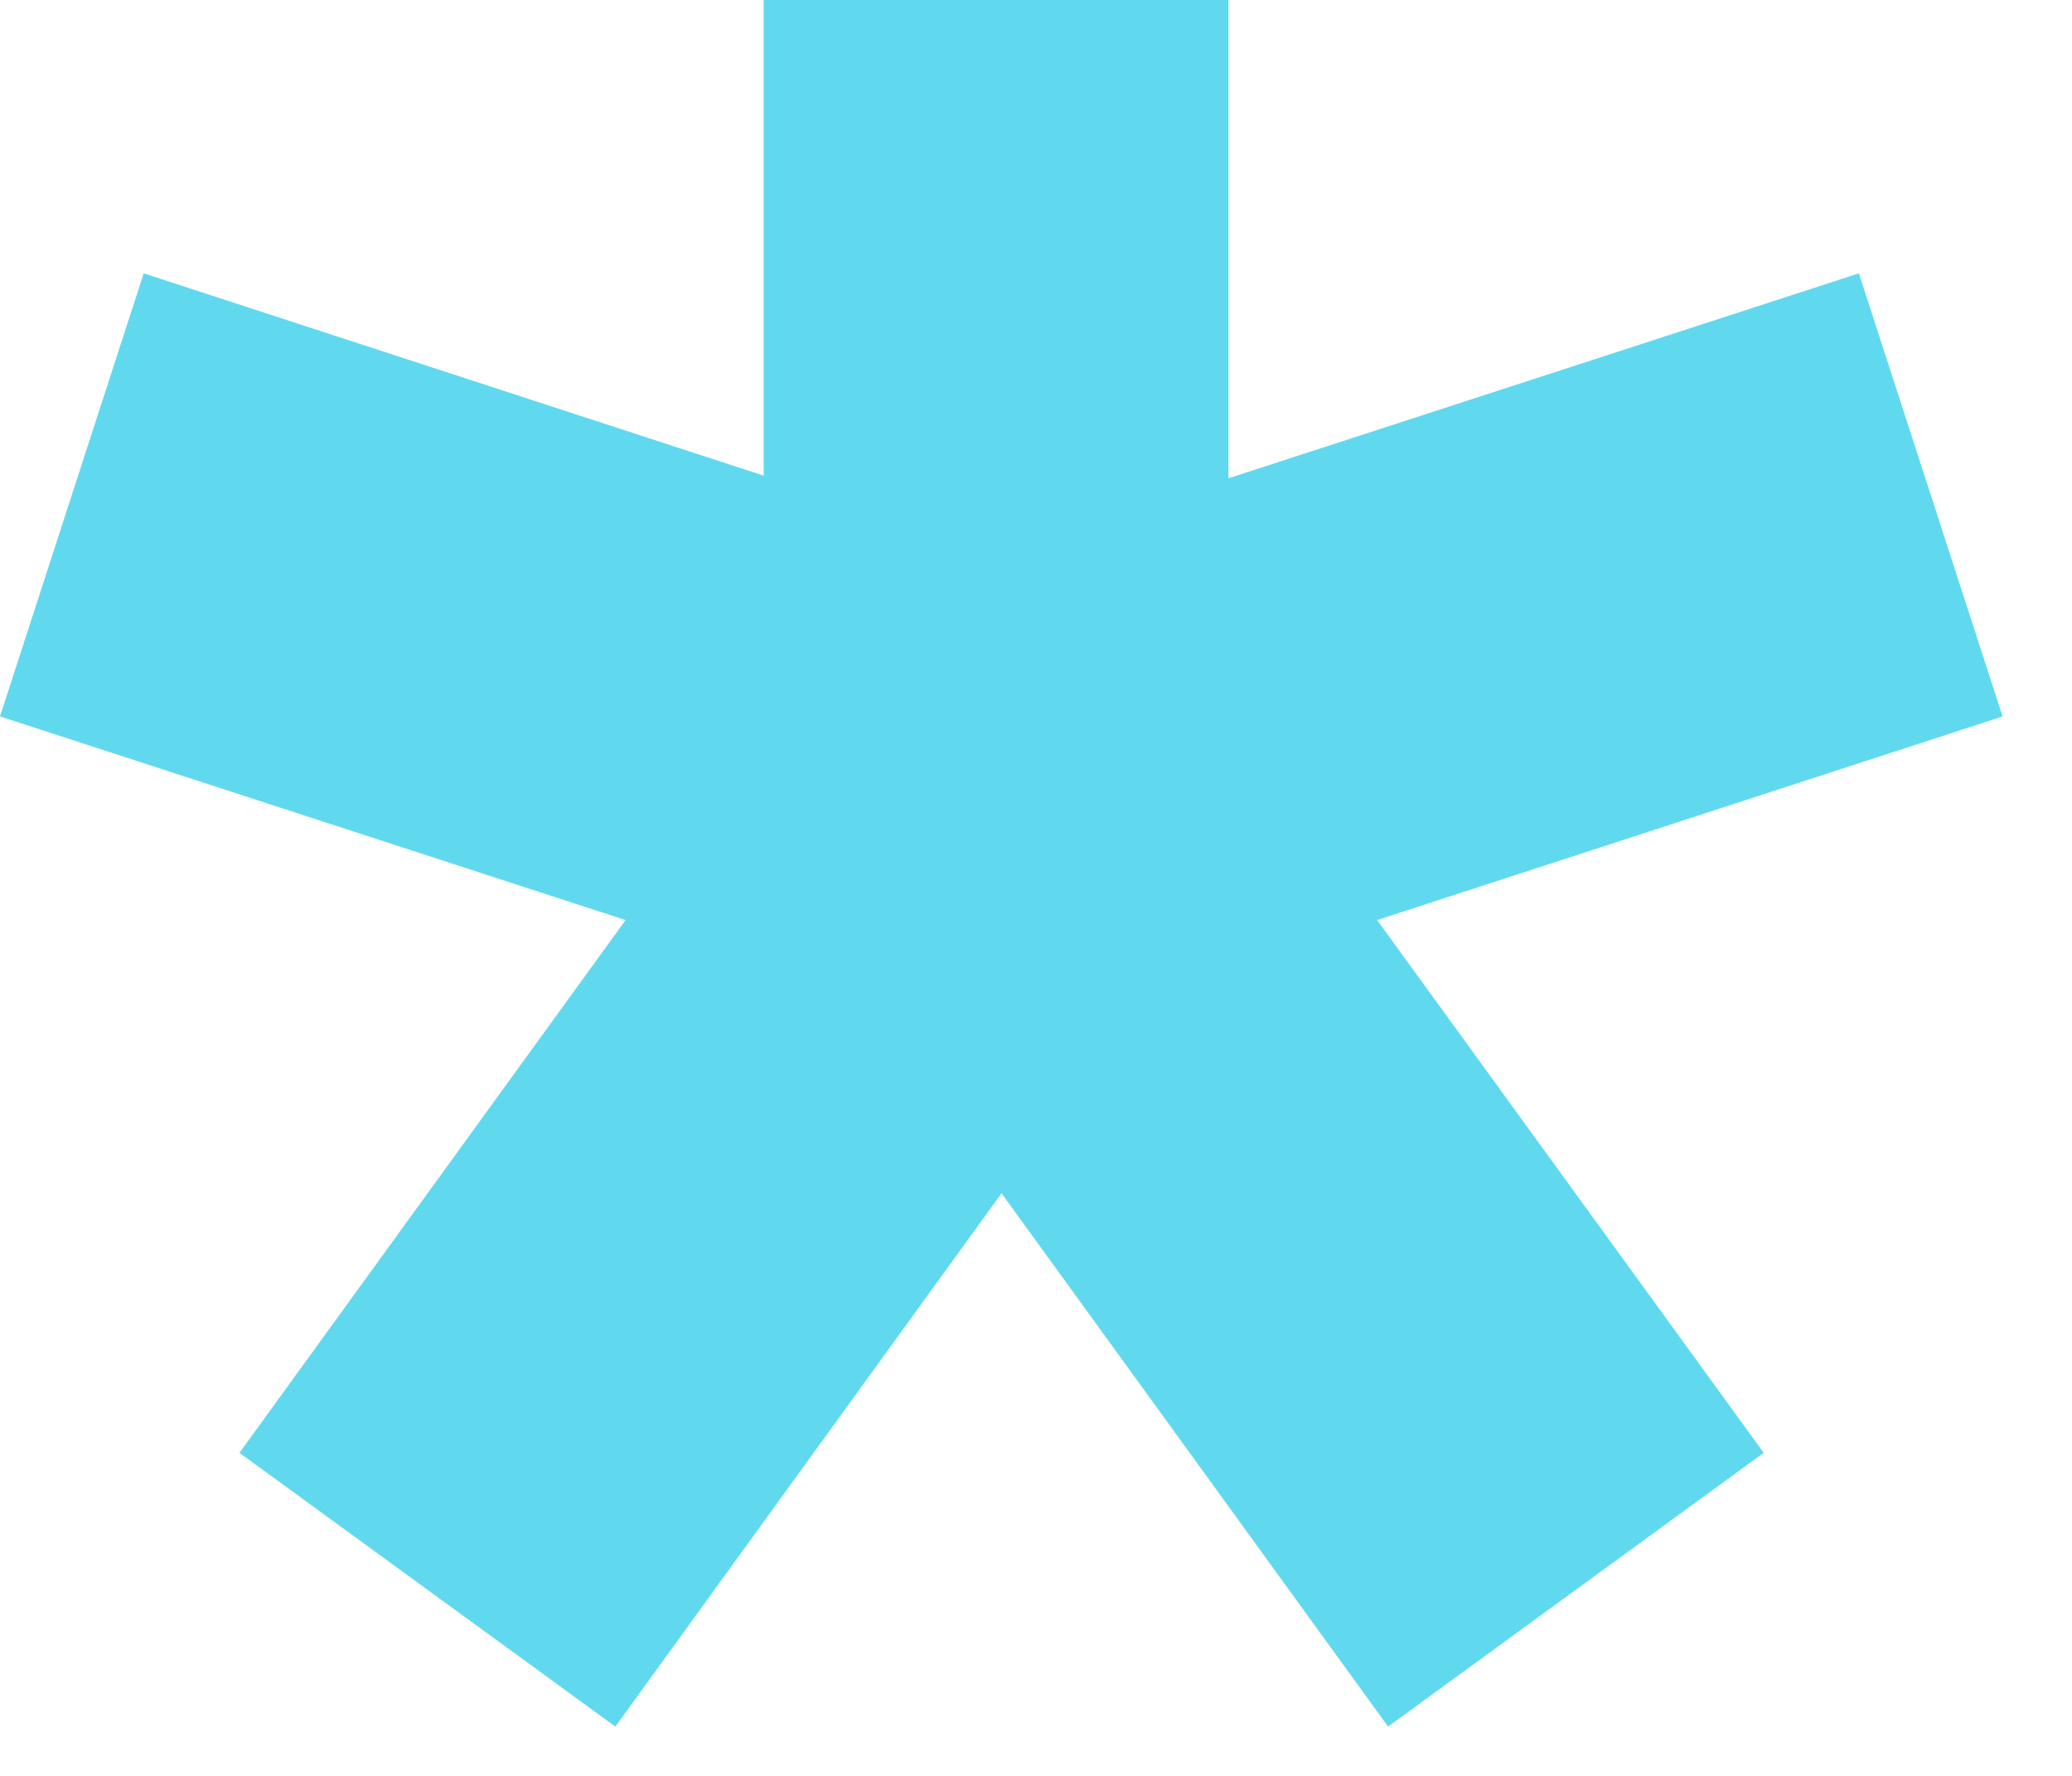 <svg width="14" height="12" viewBox="0 0 14 12" fill="none" xmlns="http://www.w3.org/2000/svg">
<path d="M13.531 4.841L12.56 1.847L8.3 3.232V0H5.16V3.214L0.971 1.847L0 4.841L4.227 6.217L1.618 9.817L4.158 11.667L6.767 8.063L9.379 11.667L11.917 9.817L9.305 6.217L13.531 4.841Z" fill="#60D9EF"/>
</svg>
